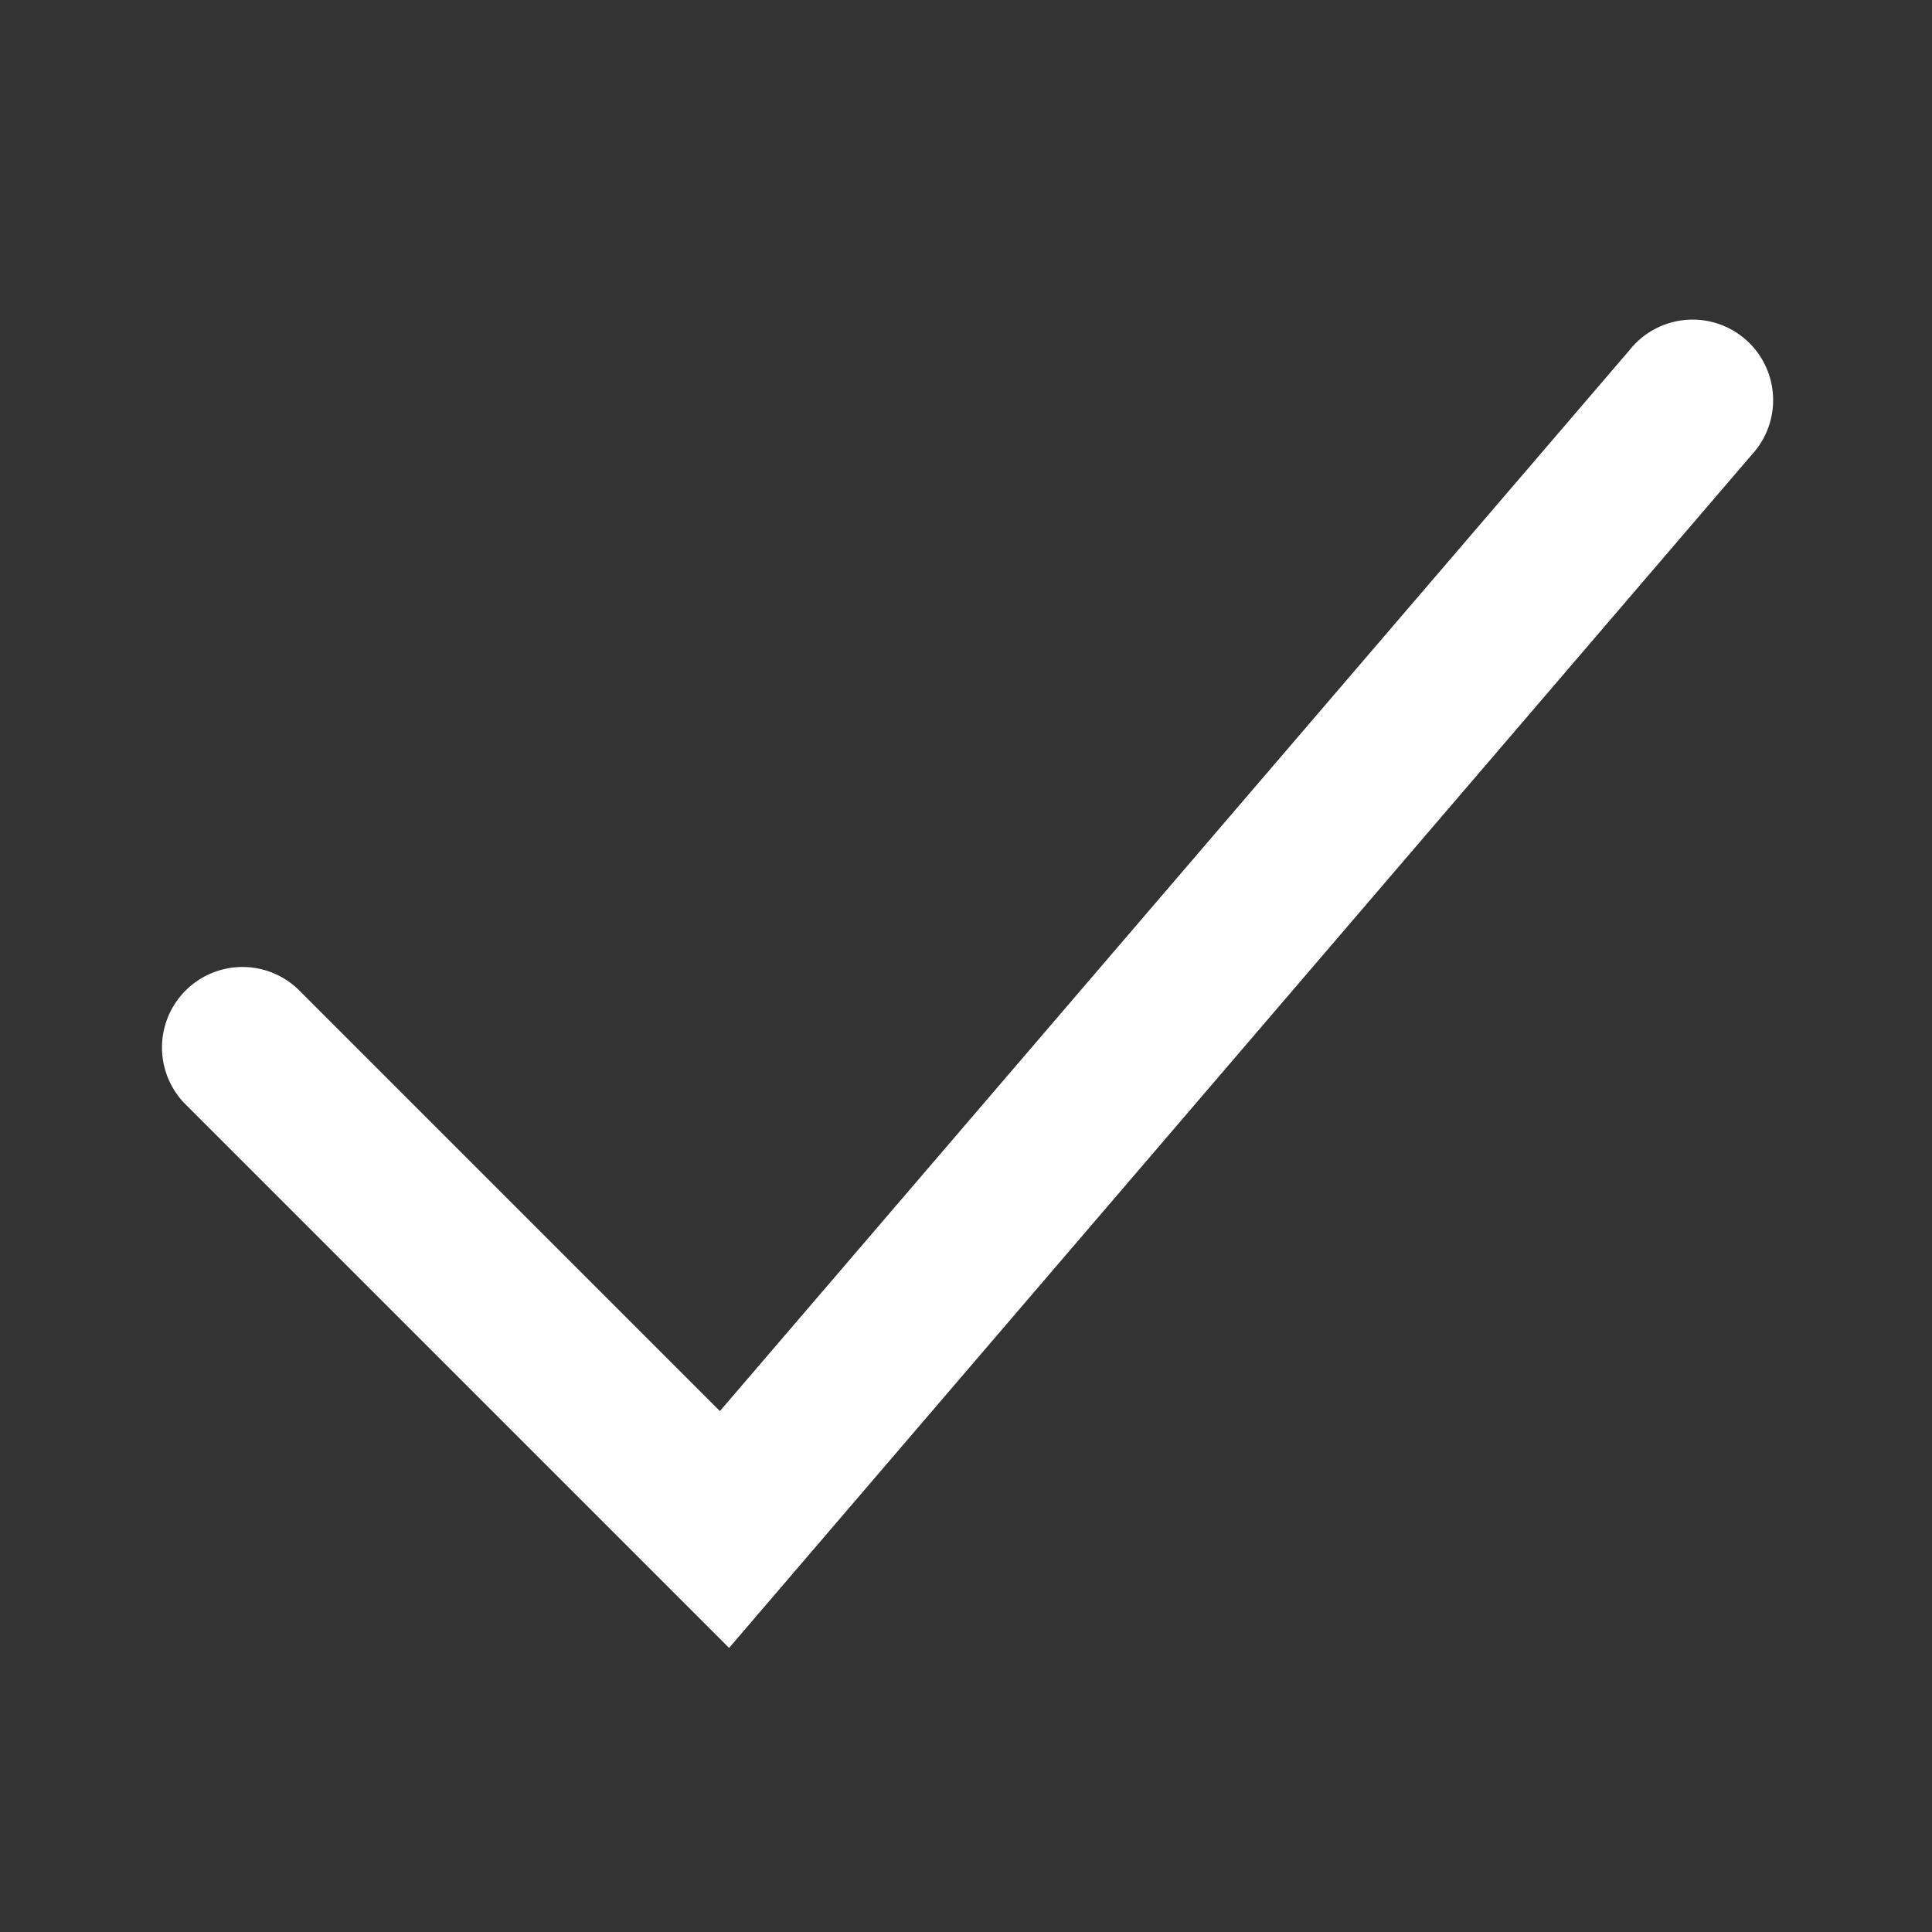 <svg xmlns="http://www.w3.org/2000/svg" viewBox="0 0 24 24"><rect x="0" y="0" width="24" height="24" fill="#333333" stroke="none"/><path fill="#FFFFFF" d="M9.057,20.471L2.293,13.707a1,1,0,0,1,1.414-1.414l5.236,5.236,11.3-13.18a1,1,0,1,1,1.518,1.3Z"/></svg>